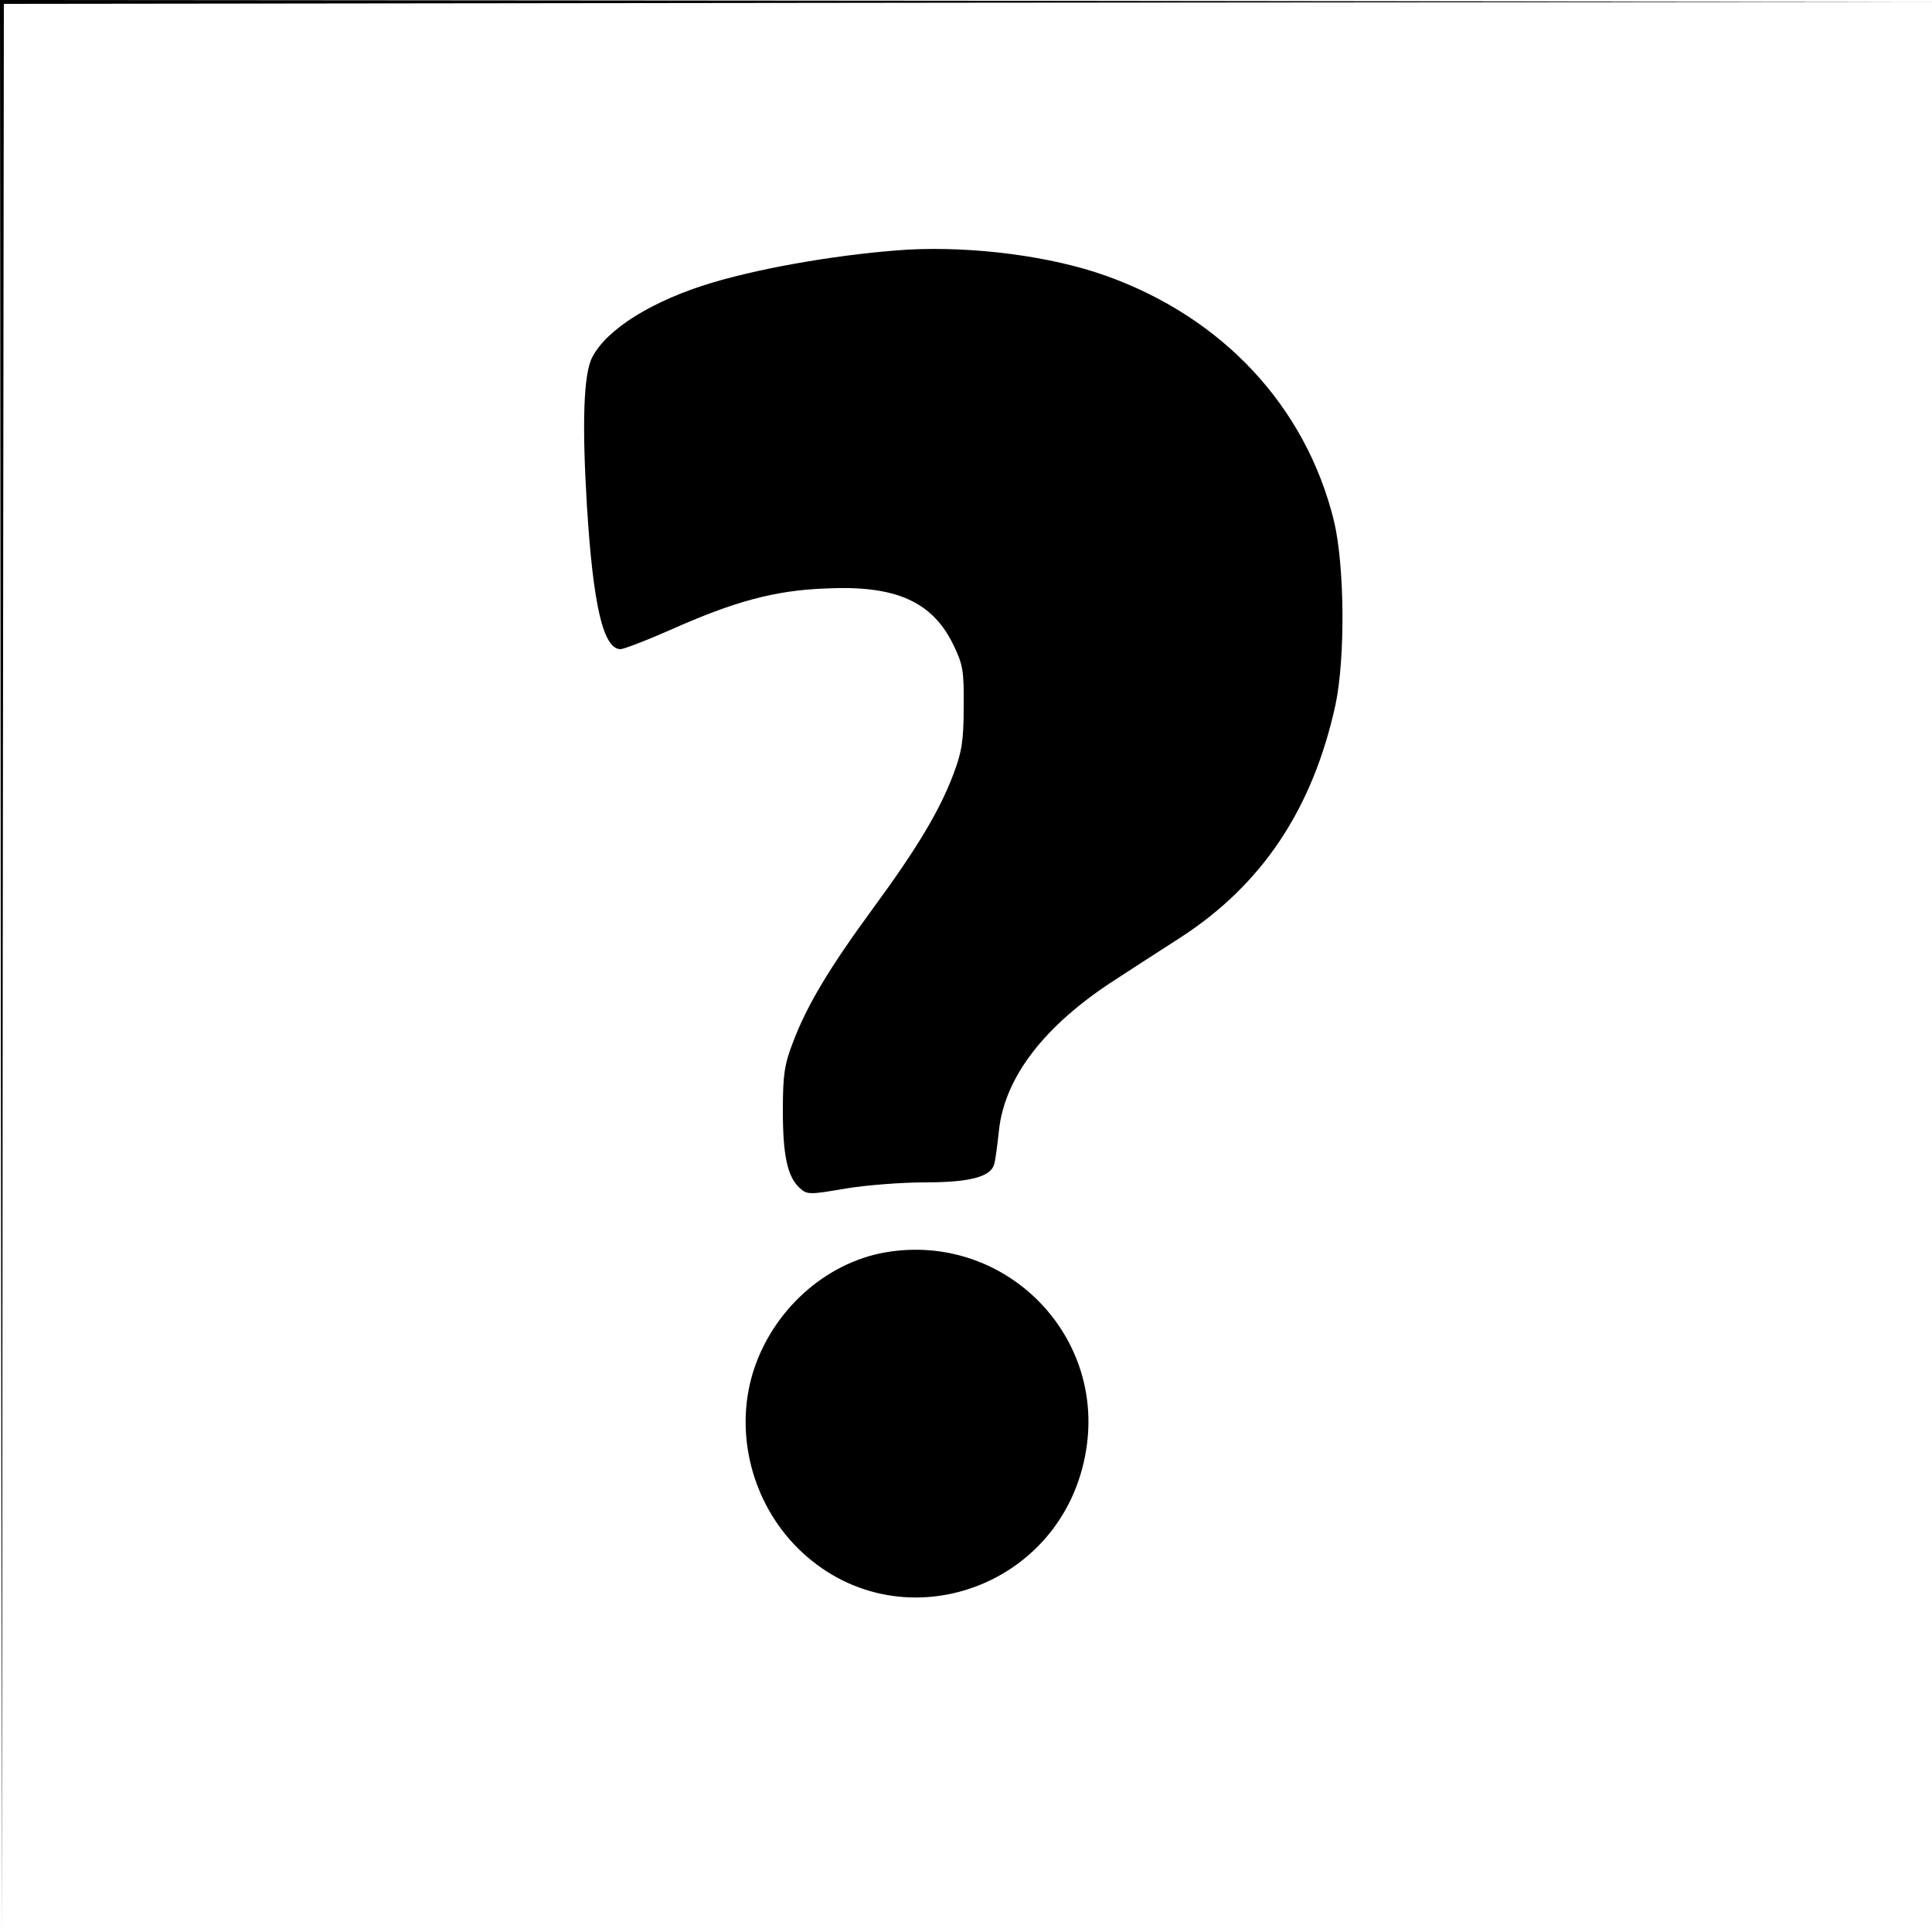 <?xml version="1.0" standalone="no"?>
<!DOCTYPE svg PUBLIC "-//W3C//DTD SVG 20010904//EN"
 "http://www.w3.org/TR/2001/REC-SVG-20010904/DTD/svg10.dtd">
<svg version="1.0" xmlns="http://www.w3.org/2000/svg"
 width="500pt" height="500pt" viewBox="0 0 500 500"
 preserveAspectRatio="xMidYMid meet">
<g transform="translate(0,500) scale(0.1,-0.1)"
fill="#000000" stroke="none">
<path d="M2 2498 l3 -2503 2 2497 3 2498 2498 3 2497 2 -2502 3 -2503 2 2
-2502z"/>
<path d="M2350 4354 c-161 -10 -367 -44 -505 -85 -155 -46 -274 -120 -312
-193 -23 -43 -27 -172 -14 -386 16 -256 42 -370 87 -370 8 0 66 22 127 49 168
75 272 103 403 108 181 9 276 -33 331 -145 25 -52 28 -67 27 -162 0 -87 -5
-116 -26 -172 -36 -96 -95 -194 -208 -348 -113 -154 -172 -252 -208 -348 -22
-57 -26 -84 -26 -177 0 -116 12 -171 44 -200 19 -17 25 -17 118 -1 54 9 146
16 205 16 116 0 171 14 180 47 3 10 8 48 12 85 14 139 117 274 302 393 51 33
126 82 167 108 212 137 343 333 402 602 26 122 24 362 -4 478 -73 295 -287
525 -589 633 -142 51 -343 77 -513 68z"/>
<path d="M2292 1759 c-157 -27 -295 -152 -344 -313 -47 -156 -2 -334 116 -452
256 -255 689 -109 747 254 49 303 -215 563 -519 511z"/>
</g>
</svg>
